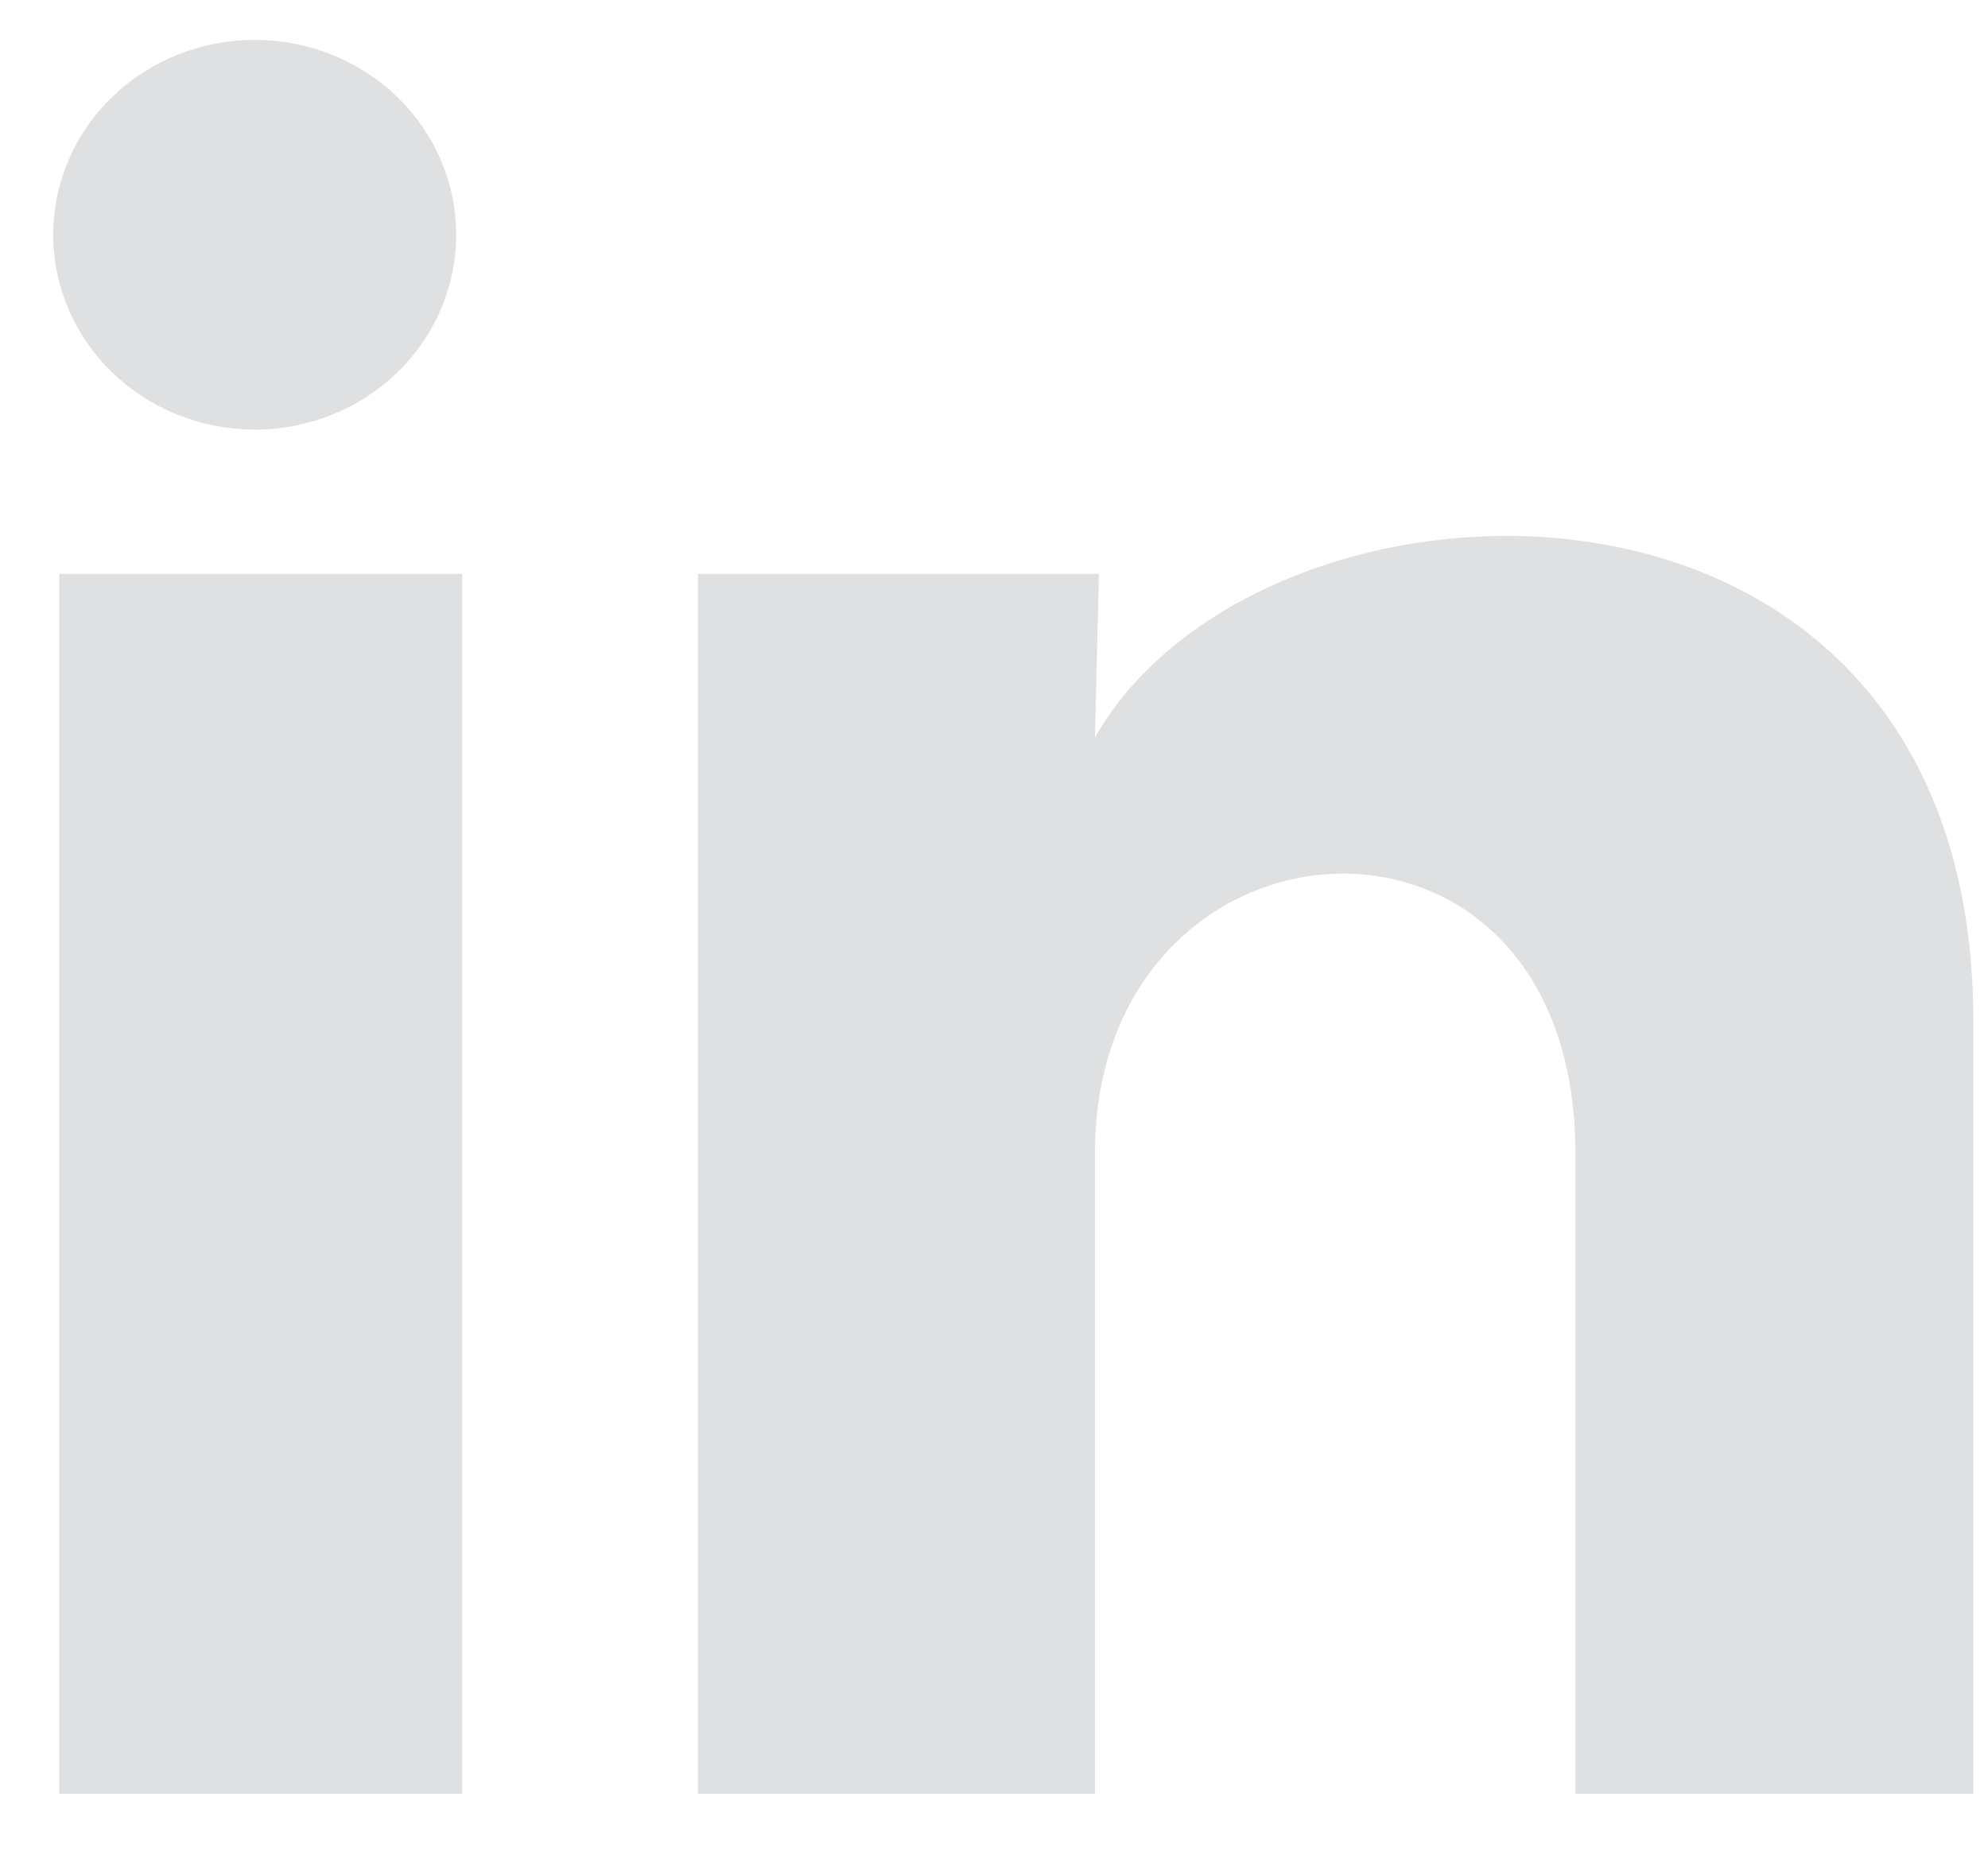 <svg width="30" height="28" viewBox="0 0 30 28" fill="none" xmlns="http://www.w3.org/2000/svg">
<path d="M6.884 3.544C6.884 4.324 6.563 5.072 5.993 5.623C5.422 6.175 4.649 6.484 3.842 6.484C3.036 6.483 2.263 6.173 1.693 5.621C1.123 5.069 0.803 4.321 0.803 3.541C0.804 2.761 1.124 2.013 1.695 1.462C2.265 0.911 3.039 0.601 3.845 0.602C4.652 0.602 5.425 0.912 5.995 1.464C6.565 2.016 6.885 2.764 6.884 3.544ZM6.975 8.662H0.894V27.073H6.975V8.662ZM16.584 8.662H10.533V27.073H16.523V17.411C16.523 12.029 23.774 11.529 23.774 17.411V27.073H29.779V15.411C29.779 6.338 19.046 6.676 16.523 11.132L16.584 8.662Z" fill="#DEE0E2"/>
</svg>
